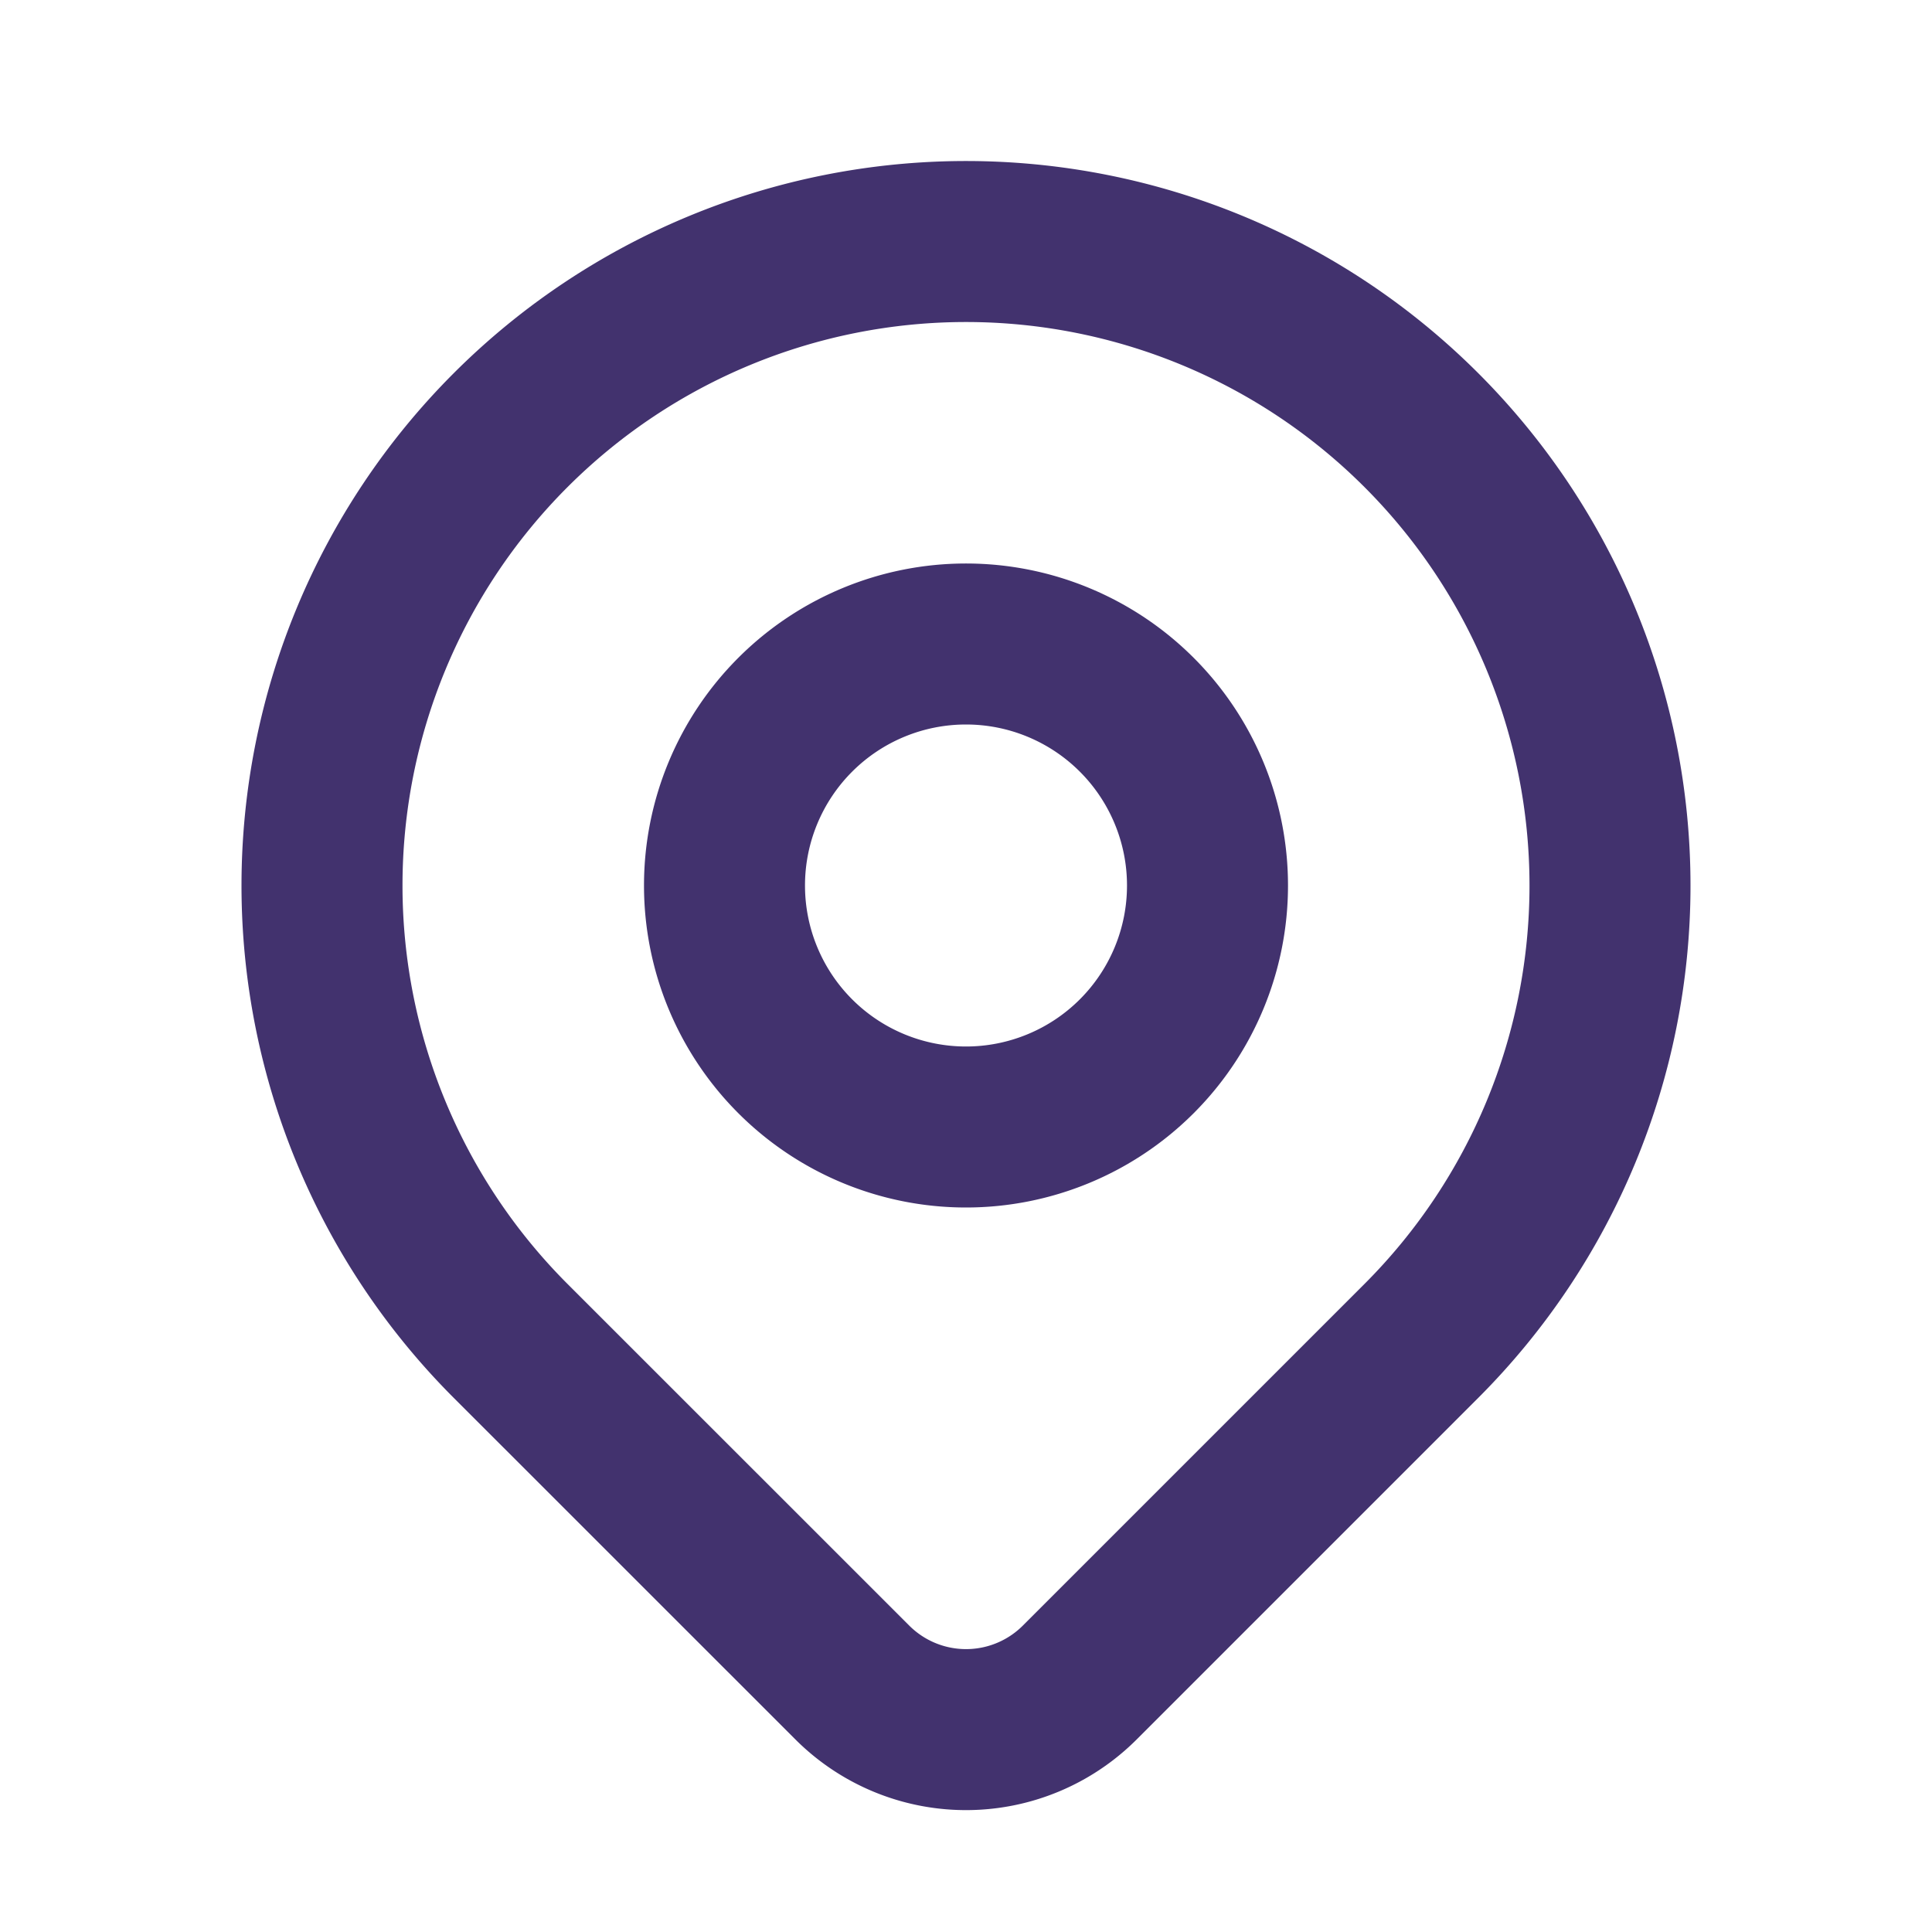 <svg xmlns="http://www.w3.org/2000/svg" fill="none" viewBox="0 0 24 24" stroke-width="2" stroke="#42326E" aria-hidden="true" class="h-4 w-4 text-gray-700"><path stroke-linecap="round" stroke-linejoin="round" d="M17.657 16.657L13.414 20.9a1.998 1.998 0 01-2.827 0l-4.244-4.243a8 8 0 1111.314 0z"></path><path stroke-linecap="round" stroke-linejoin="round" d="M15 11a3 3 0 11-6 0 3 3 0 016 0z"></path></svg>
